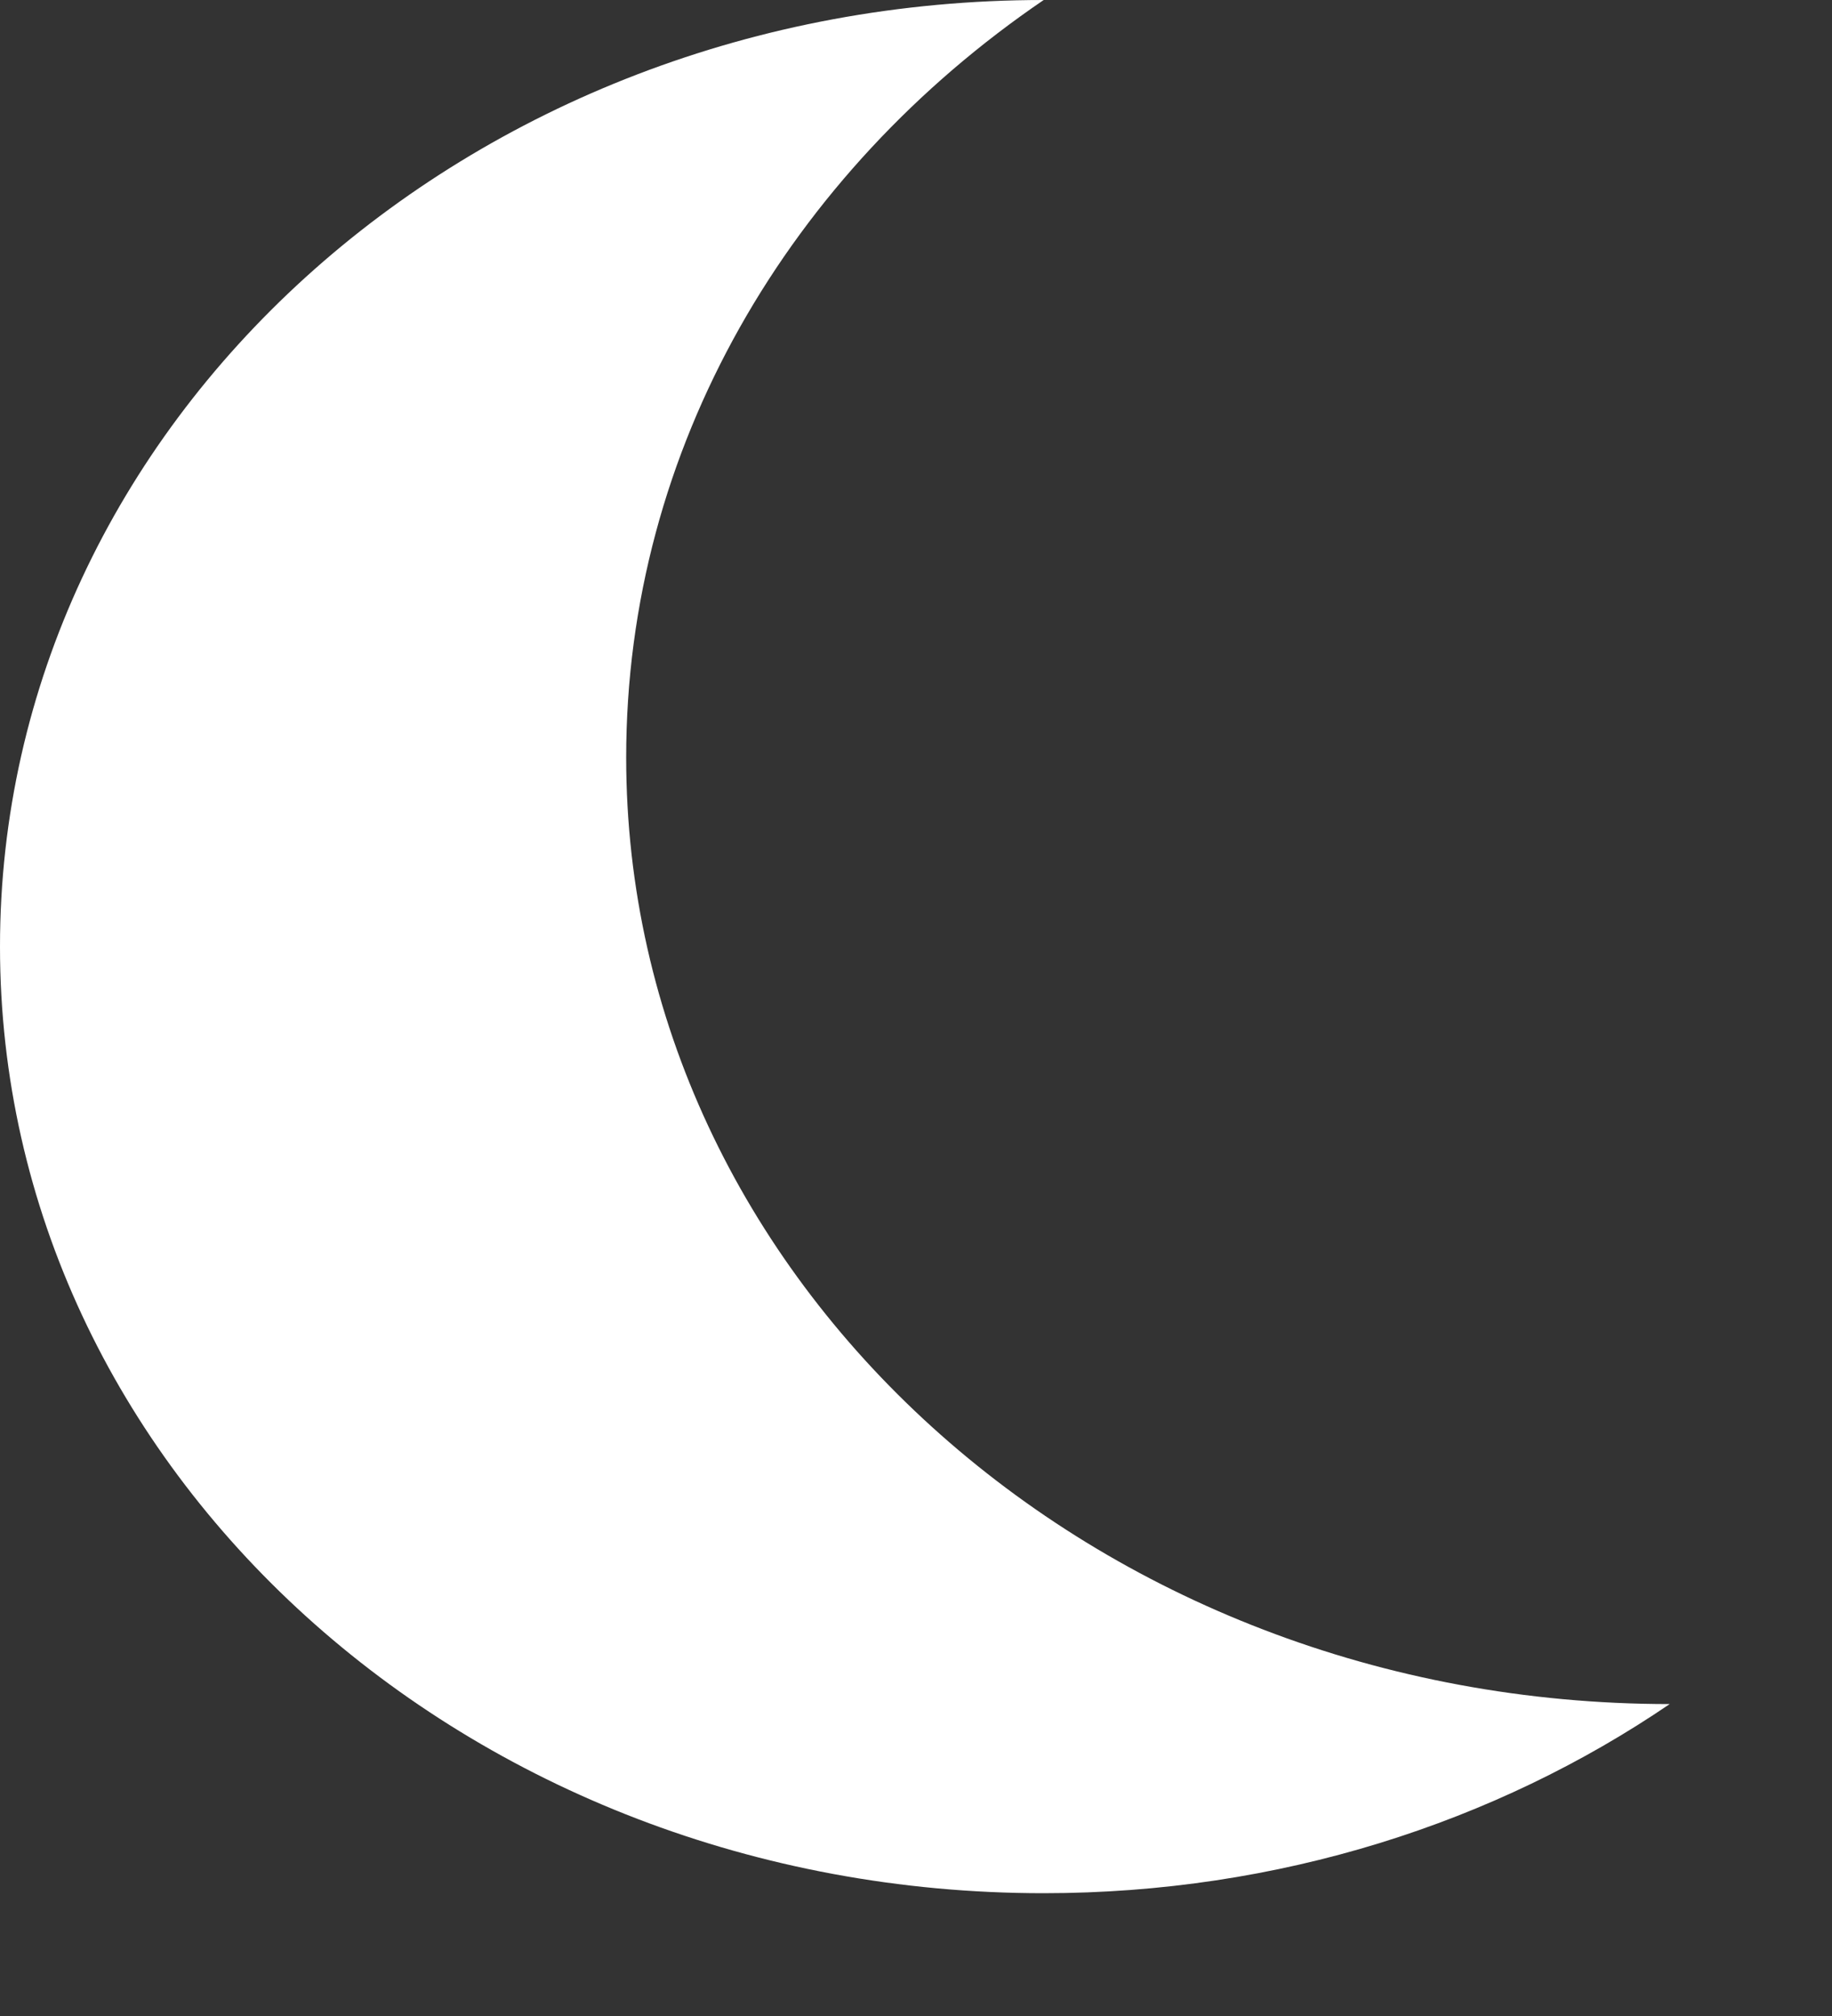 <svg width="10" height="11" viewBox="0 0 10 11" fill="none" xmlns="http://www.w3.org/2000/svg">
<rect x="0" y="0" width="10" height="11" fill="#333333" stroke="none"/>
<path fill-rule="evenodd" clip-rule="evenodd" d="M5.697 2.10747e-07C5.697 2.06189e-07 5.696 0 5.696 0C2.55 0 0 2.312 0 5.165C0 8.018 2.55 10.33 5.696 10.33C6.979 10.33 8.162 9.946 9.114 9.298C5.968 9.298 3.418 6.985 3.418 4.133C3.418 2.443 4.313 0.942 5.697 2.10747e-07Z" fill="white"/>
</svg>
